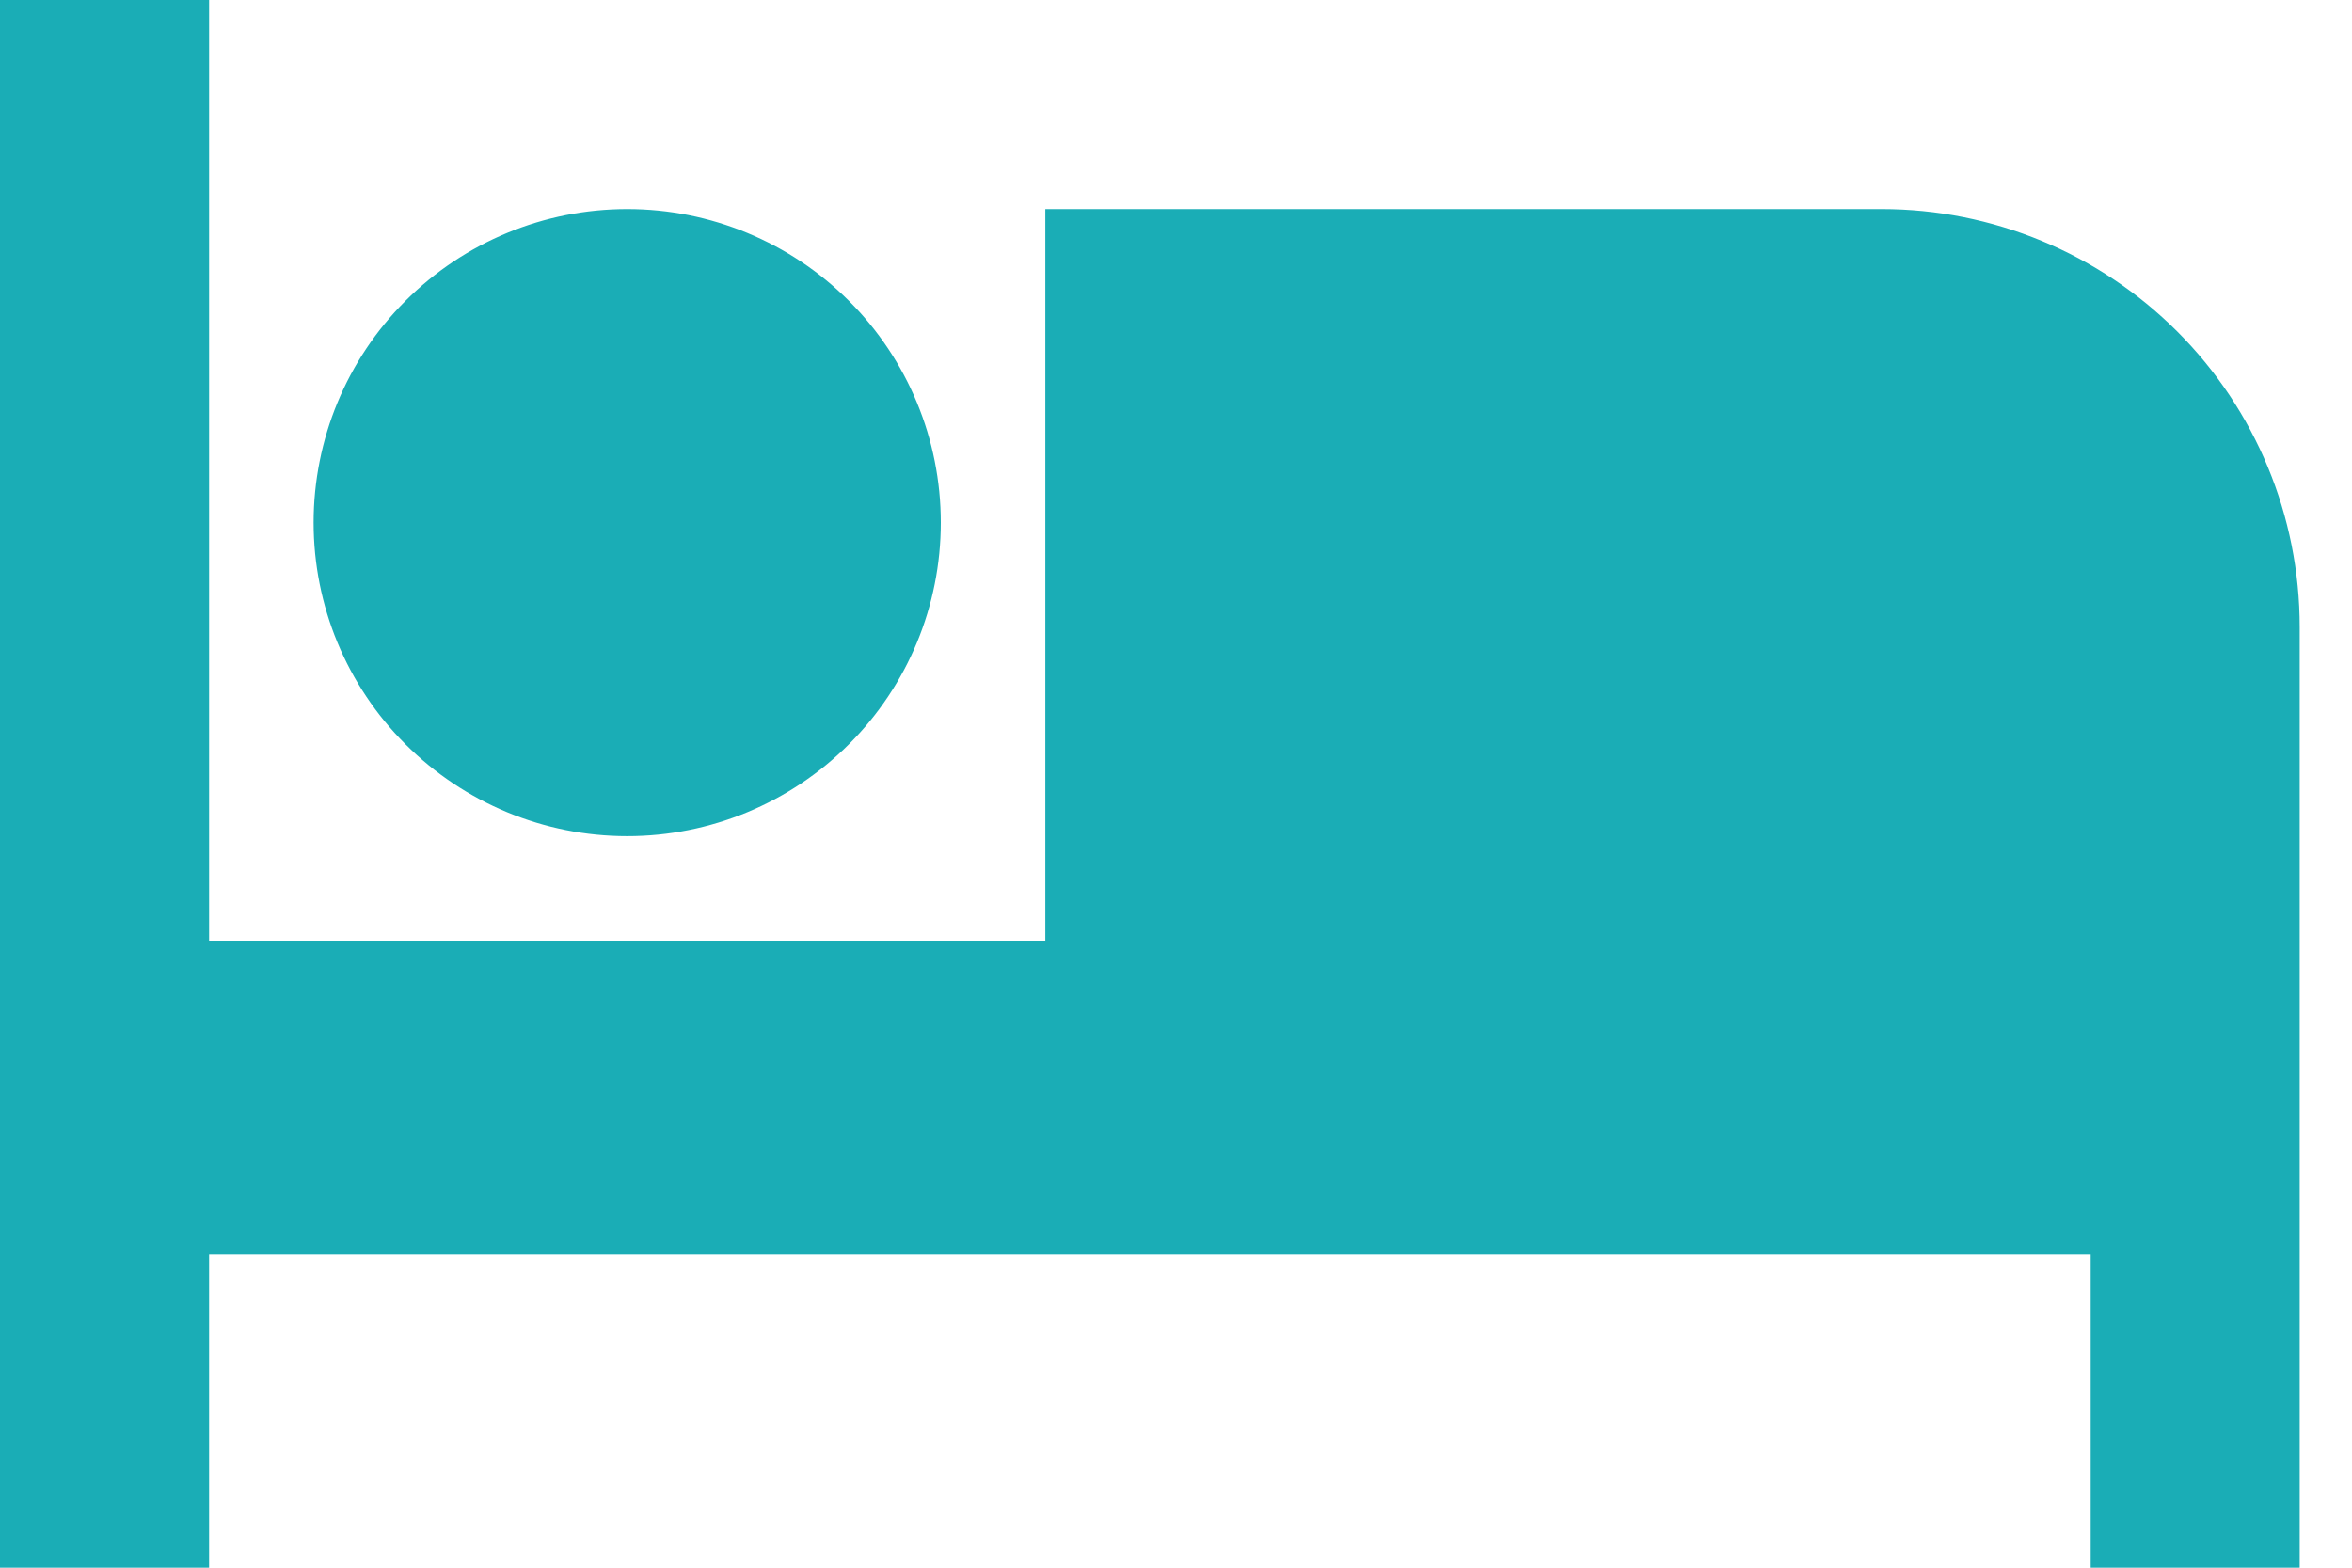 <svg width="30" height="20" viewBox="0 0 30 20" fill="none" xmlns="http://www.w3.org/2000/svg">
<path d="M24 2.667H13.333V12H2.667V0H0V20H2.667V16H26.667V20H29.333V8C29.333 6.586 28.771 5.229 27.771 4.229C26.771 3.229 25.415 2.667 24 2.667ZM8 10.667C9.061 10.667 10.078 10.245 10.828 9.495C11.579 8.745 12 7.728 12 6.667C12 5.606 11.579 4.588 10.828 3.838C10.078 3.088 9.061 2.667 8 2.667C6.939 2.667 5.922 3.088 5.172 3.838C4.421 4.588 4 5.606 4 6.667C4 7.728 4.421 8.745 5.172 9.495C5.922 10.245 6.939 10.667 8 10.667Z" fill="#1AADB6"/>
</svg>
